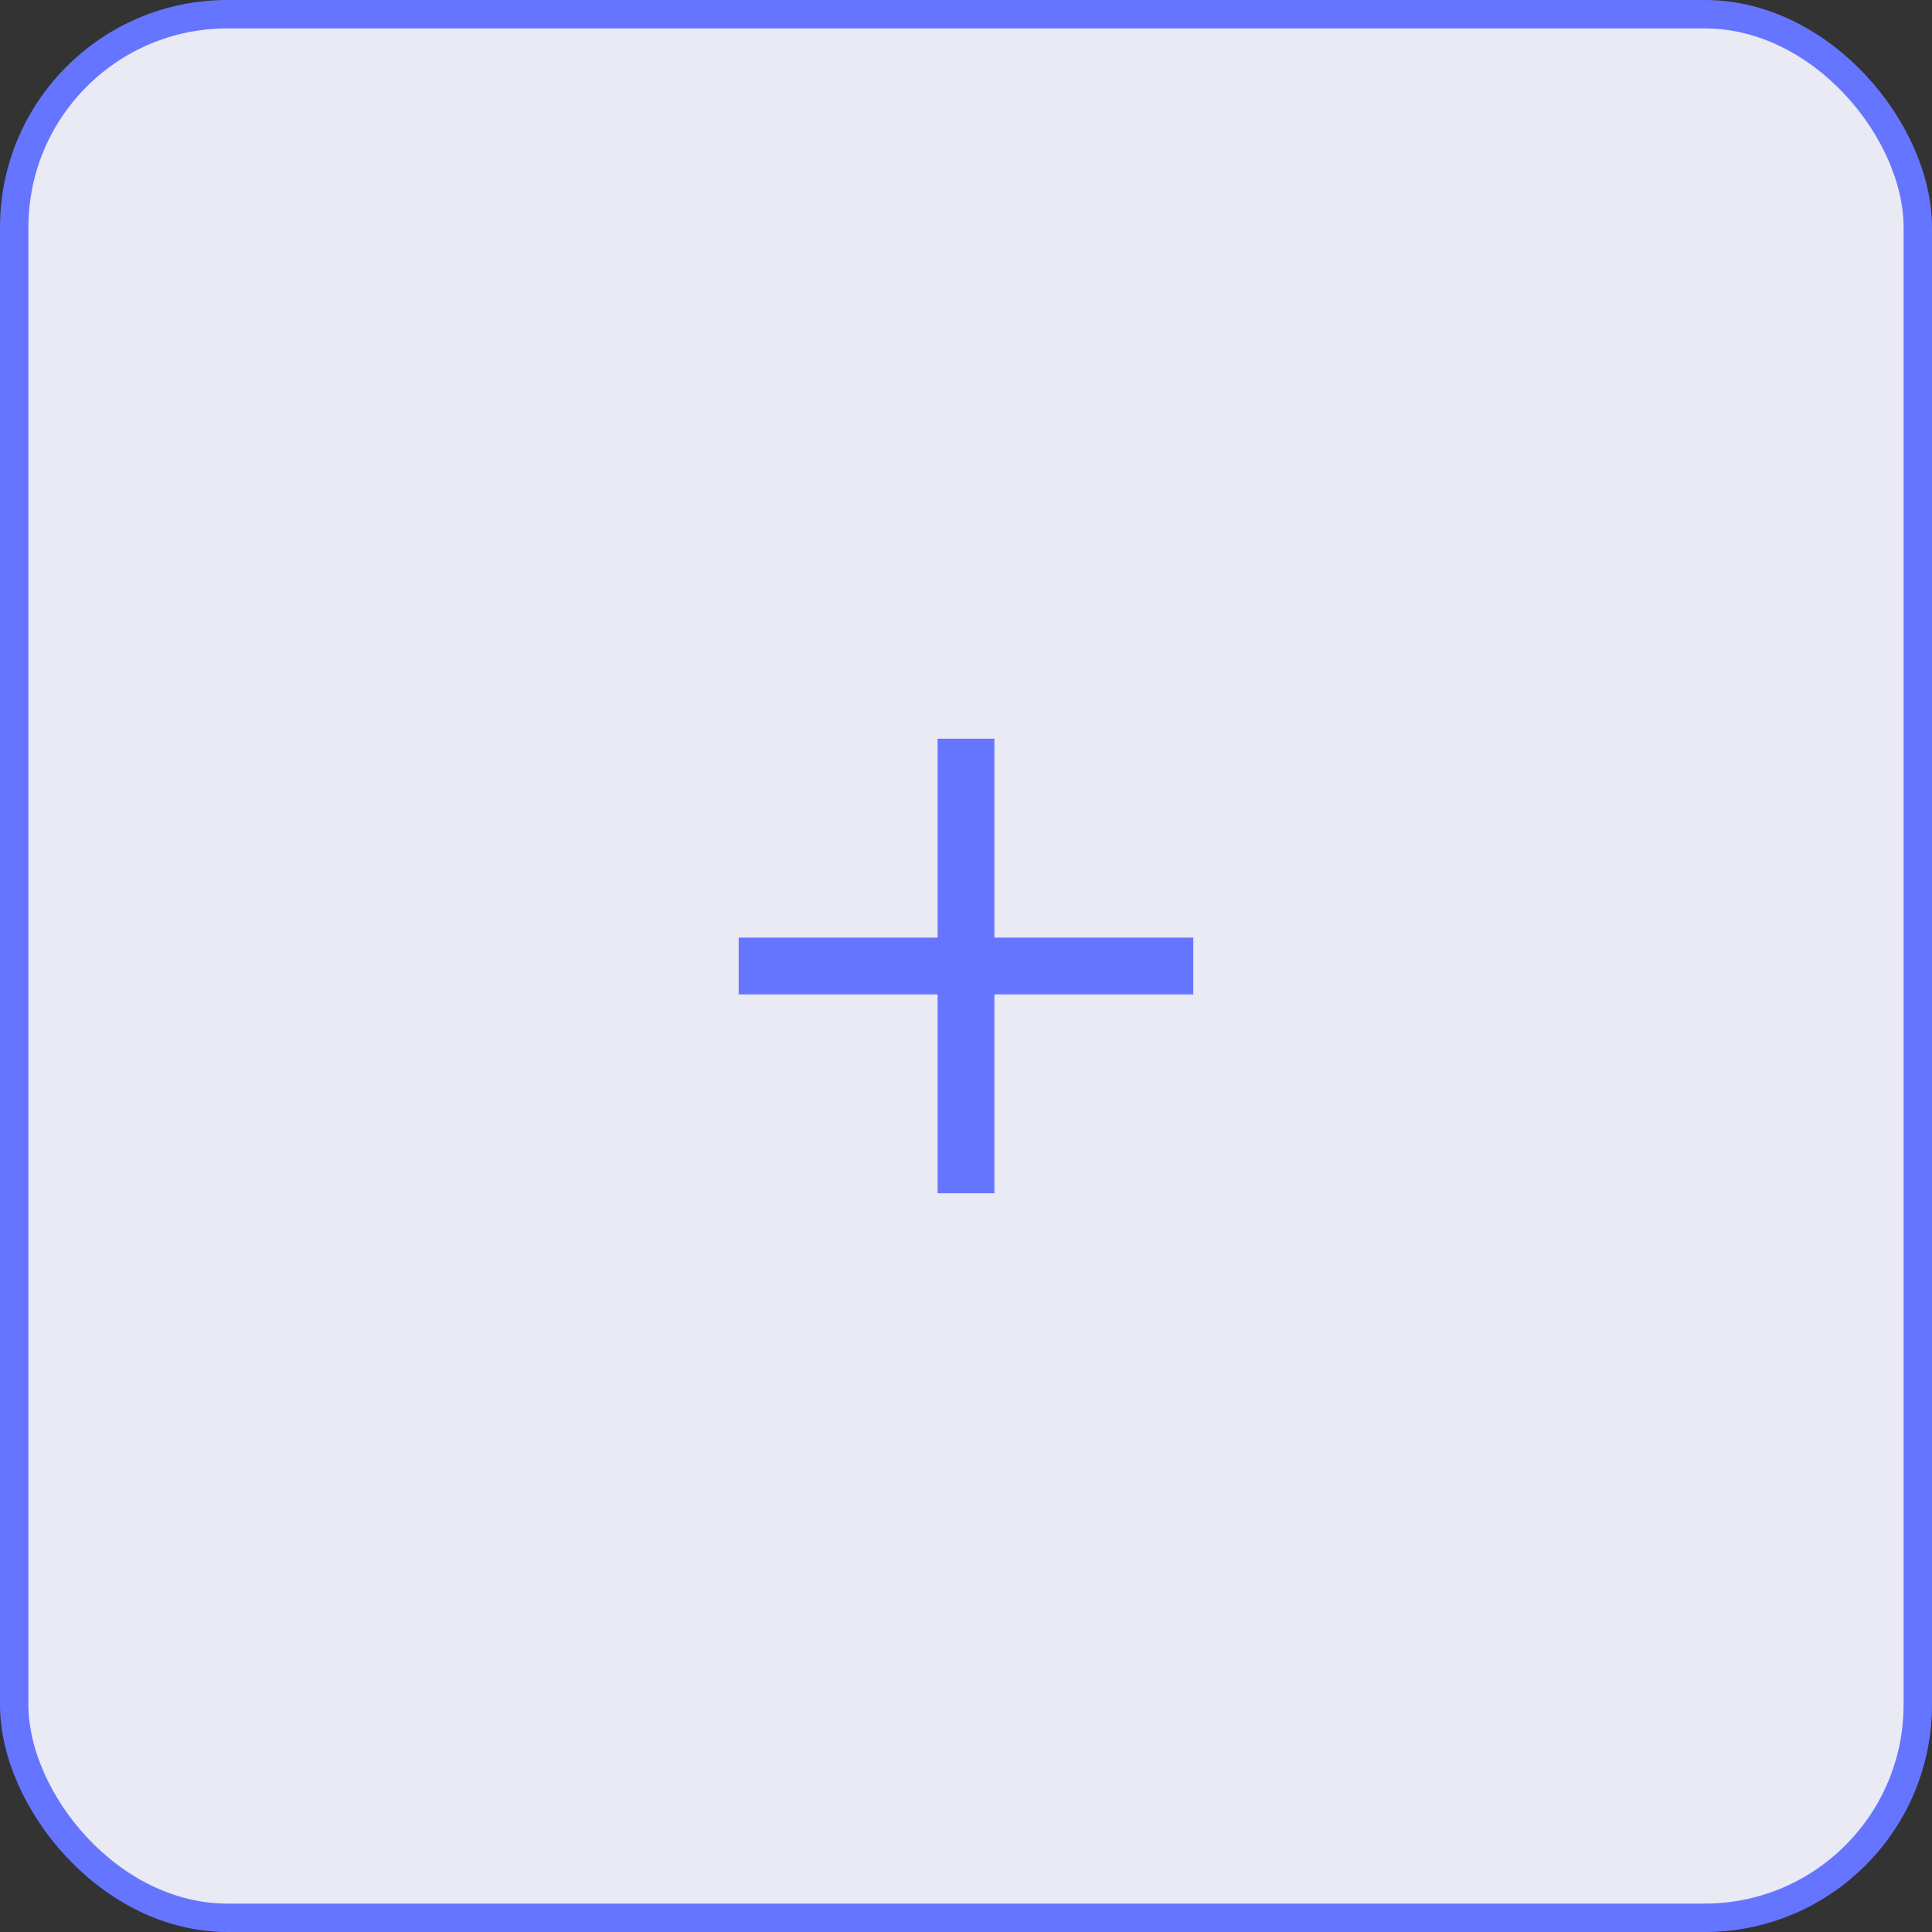 <svg width="68" height="68" viewBox="0 0 68 68" fill="none" xmlns="http://www.w3.org/2000/svg">
<rect x="0" y="0" width="68" height="68" fill="#333333" stroke="none"/>
<rect x="0.5" y="0.5" width="67" height="67" rx="7.5" fill="#E9EAF3"/>
<path d="M35 26H33V33H26V35H33V42H35V35H42V33H35V26Z" fill="#6675FF"/>
<rect x="0.5" y="0.5" width="67" height="67" rx="7.5" stroke="#6675FF"/>
</svg>
